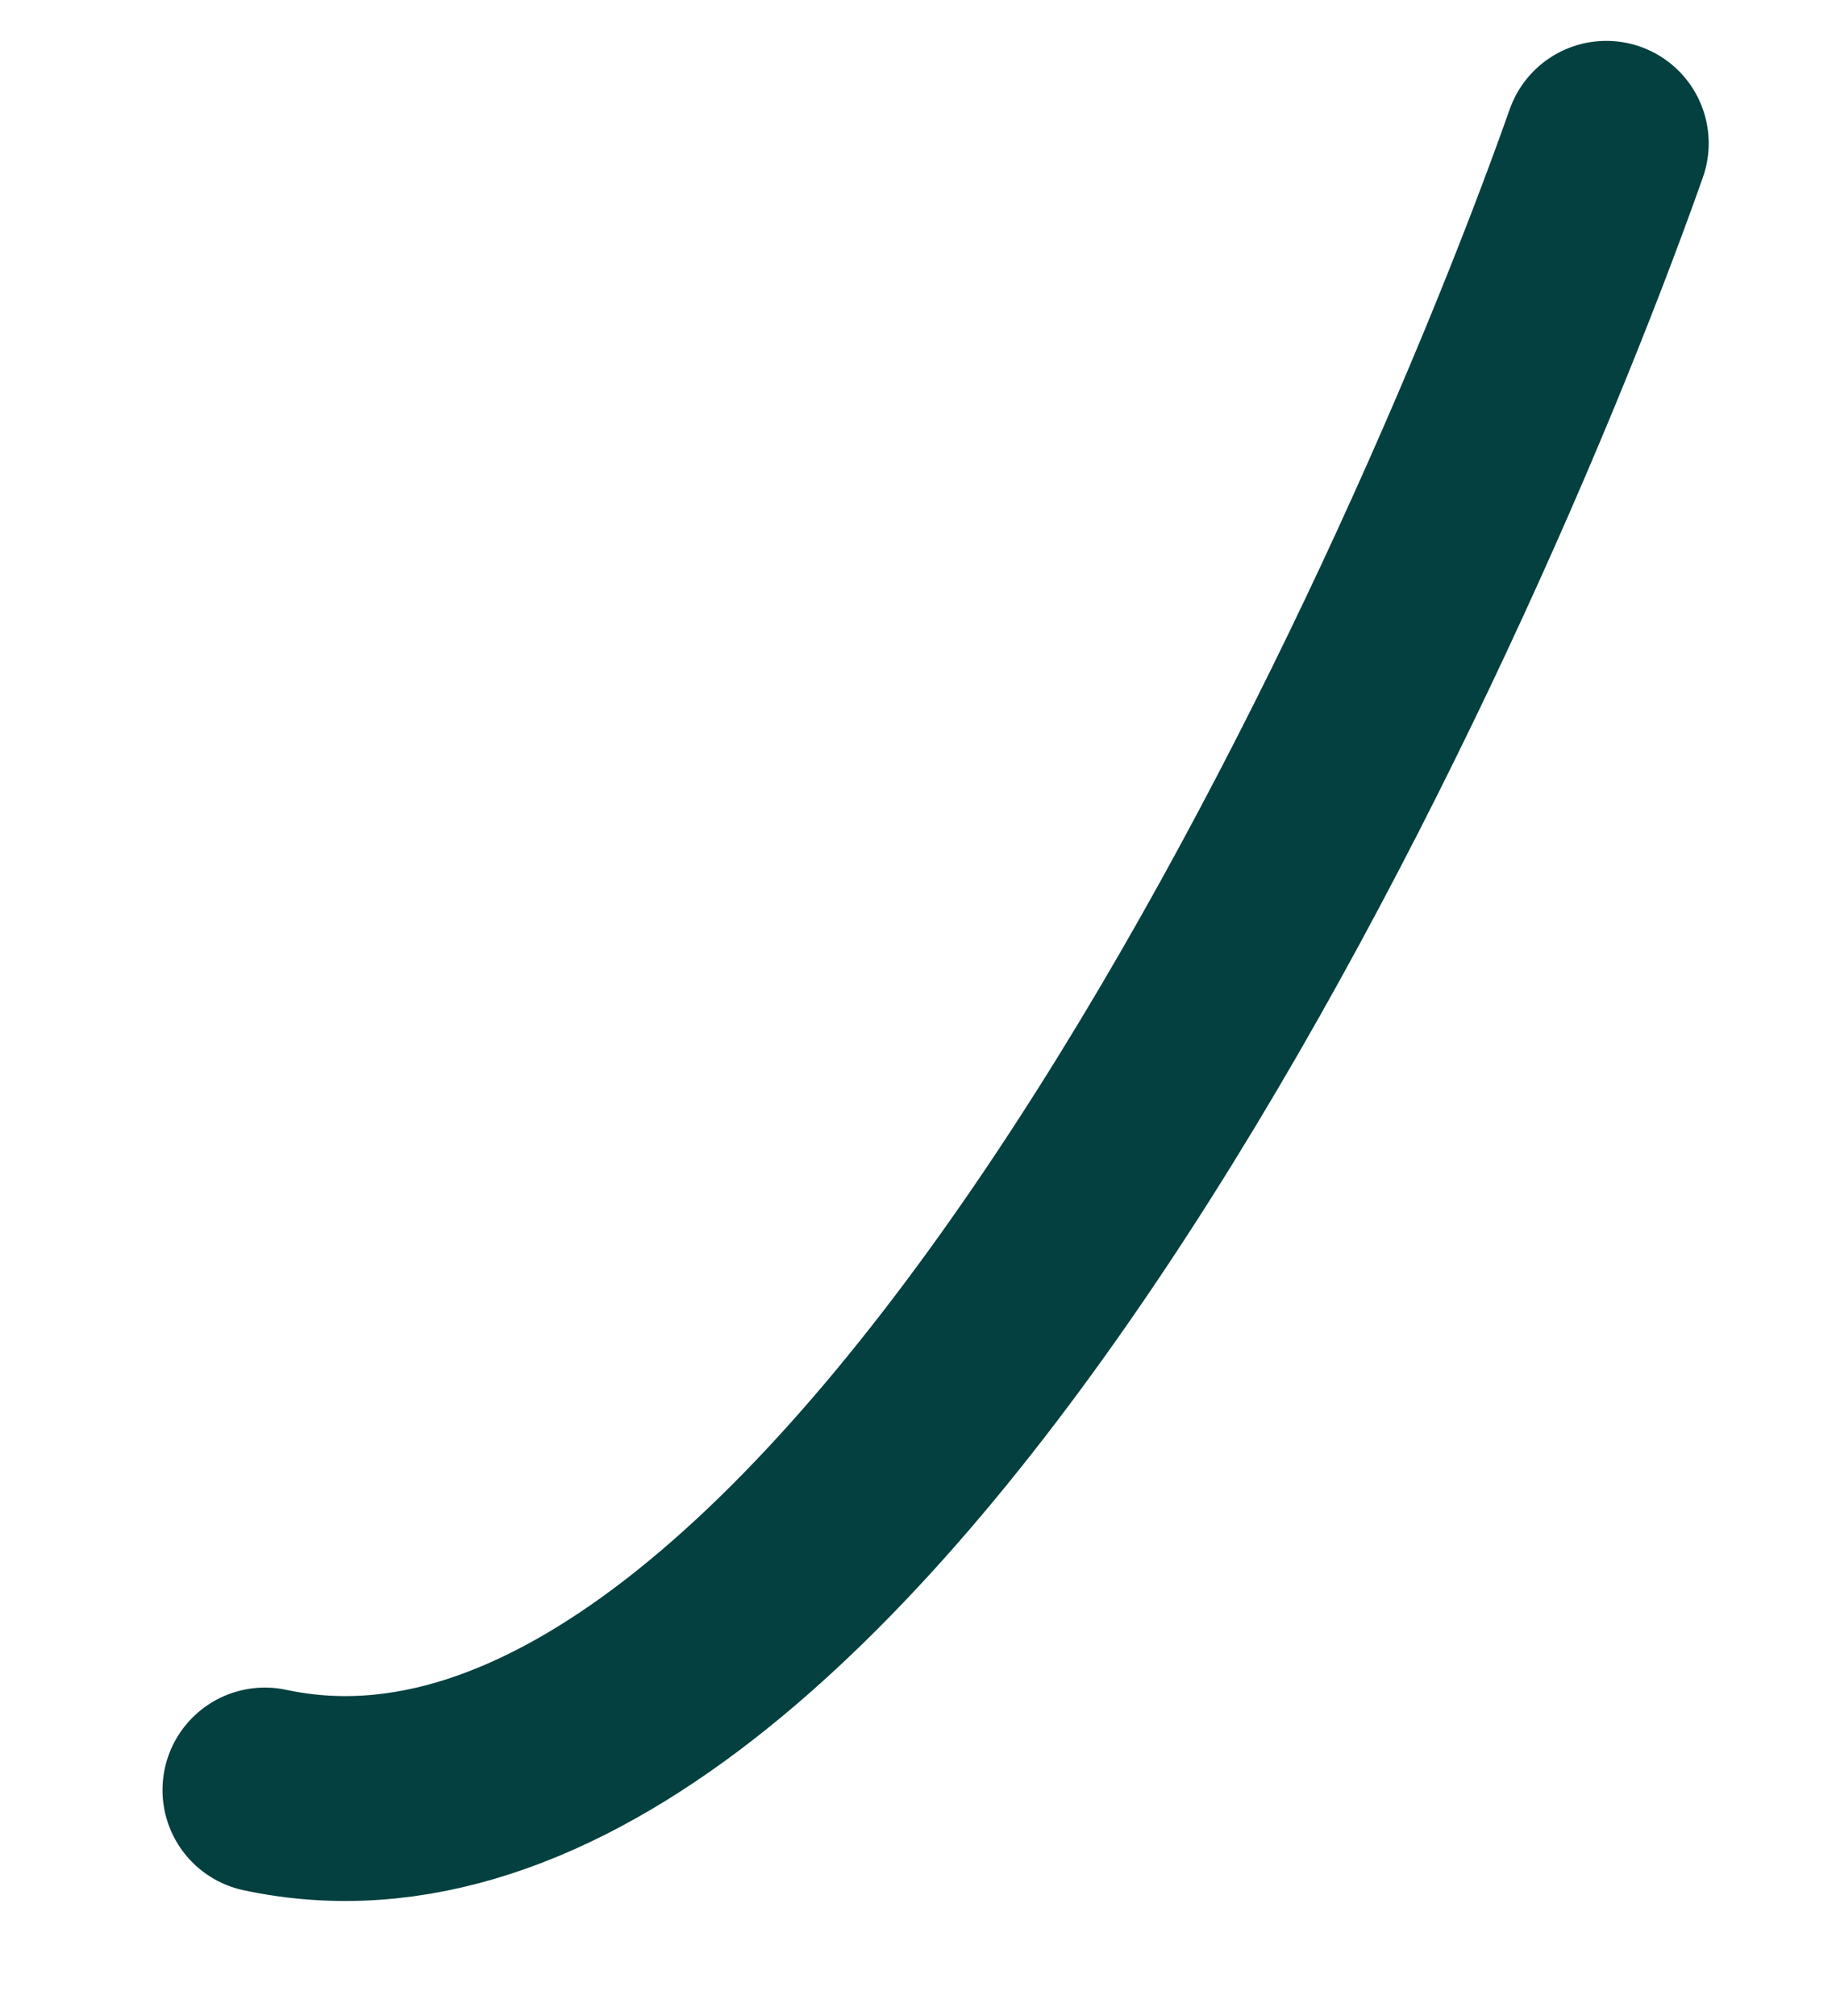 <svg width="10" height="11" viewBox="0 0 10 11" fill="none" xmlns="http://www.w3.org/2000/svg">
<path d="M1.446 9.767C4.571 10.437 7.741 3.687 8.768 0.782" stroke="#03403F" stroke-width="1.118" stroke-linecap="round" stroke-linejoin="round"/>
</svg>
